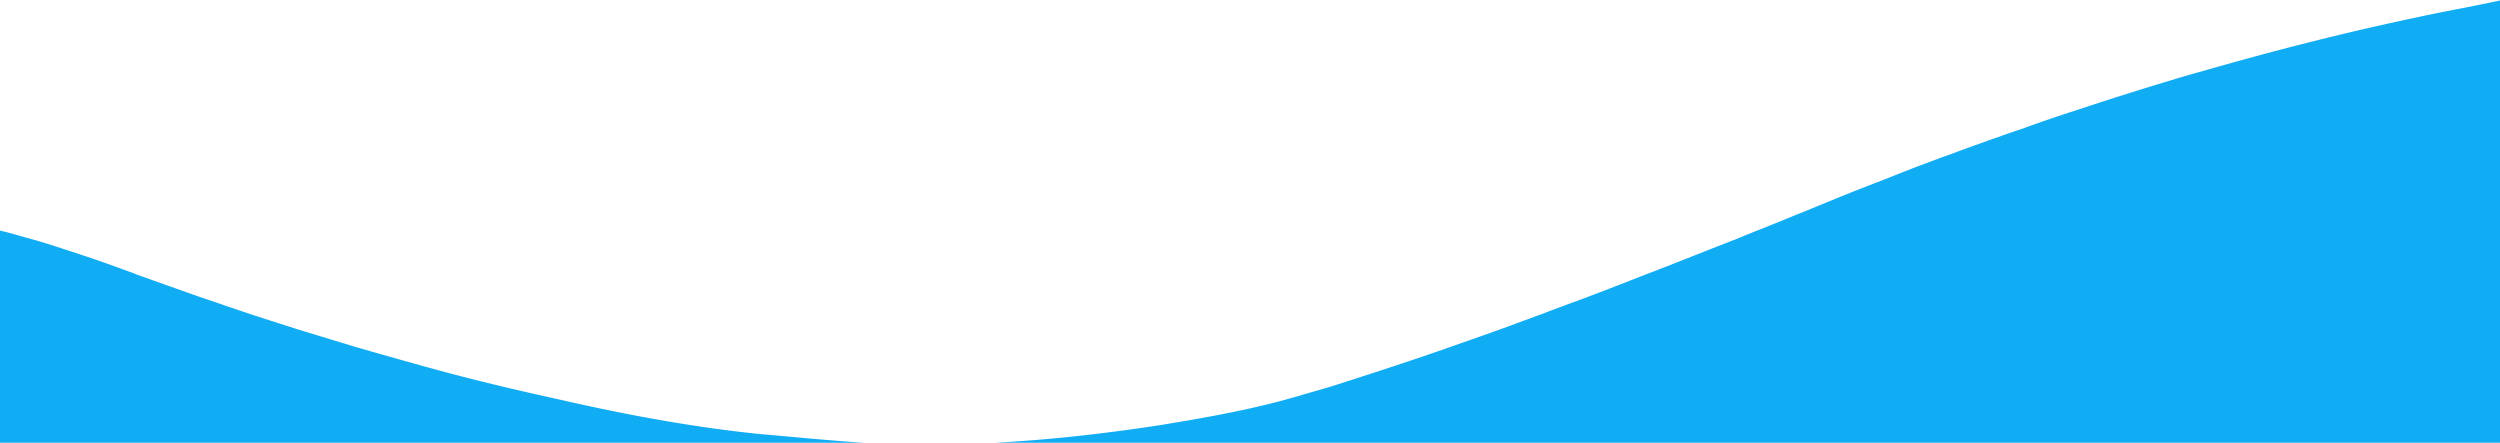 <svg width="2560" height="340pt" viewBox="0 0 1920 340" xmlns="http://www.w3.org/2000/svg"><g fill="#10adf4"><path d="M1854.99 13.57c21.6-4.72 43.41-8.52 65.01-13.2V340H764.49c41.65-2.17 83.14-6.93 124.37-13.16 32.9-5.37 65.8-11.04 98-19.78 2.36-.72 4.74-1.37 7.14-1.98 12.62-3.82 25.39-7.15 37.9-11.33 26.83-8.6 53.62-17.35 80.21-26.67 16-5.63 32.02-11.2 47.95-17 5.37-2 10.74-4.03 16.15-5.94 2.64-1.07 5.32-2.05 8.03-2.96 6.48-2.62 13.09-4.91 19.62-7.41 21.13-7.65 42.03-15.94 62.97-24.1 1.42-.53 2.84-1.06 4.29-1.58 3.34-1.36 6.7-2.68 10.09-3.93 12.19-4.87 24.41-9.62 36.6-14.47 1.41-.54 2.83-1.07 4.26-1.6 1.67-.69 3.36-1.36 5.06-2.03 1.65-.64 3.32-1.28 5.01-1.9 13.48-5.68 27.18-10.86 40.69-16.48 2.1-.86 4.2-1.73 6.31-2.58 1.65-.67 3.3-1.33 4.98-1.97 13.96-5.72 27.89-11.54 41.93-17.07 1.68-.67 3.37-1.33 5.08-1.98 3.35-1.33 6.71-2.66 10.11-3.92 12.93-5.05 25.79-10.3 38.84-15.08a256.5 256.5 0 018.05-3c2.64-1.03 5.32-2.01 8.02-2.93 9.16-3.4 18.33-6.82 27.57-10.03 3.76-1.41 7.57-2.73 11.4-4 1.25-.48 2.5-.95 3.79-1.42 4.44-1.49 8.85-3.08 13.31-4.52 11.57-4.21 23.2-8.27 34.92-12.08.96-.33 1.94-.66 2.94-.99 16.63-5.43 33.24-10.93 49.97-16.07 4.15-1.35 8.35-2.6 12.52-3.93 12.48-3.71 24.89-7.64 37.46-11.05 54.49-15.7 109.46-29.78 164.96-41.49zM0 177.11c7.44 1.62 14.72 3.92 22.05 5.96 11.34 2.92 22.38 6.82 33.52 10.35 15.72 5.09 31.29 10.61 46.77 16.36 3.54 1.42 7.13 2.69 10.75 3.9 1.26.47 2.53.94 3.79 1.43 12.3 4.36 24.59 8.71 36.89 13.06 5.72 1.95 11.48 3.82 17.18 5.84 1.01.37 2.03.74 3.04 1.11.52.15 1.56.45 2.07.6 17.51 6.14 35.26 11.63 52.92 17.33 14.29 4.35 28.58 8.69 42.86 13.05 35.5 10.18 71 20.42 106.93 29.02 21.2 5.26 42.58 9.83 63.89 14.66 46.3 10.23 93.04 18.63 140.22 23.5 26.96 2.28 53.89 5.11 80.9 6.72H0V177.11z"/></g></svg>